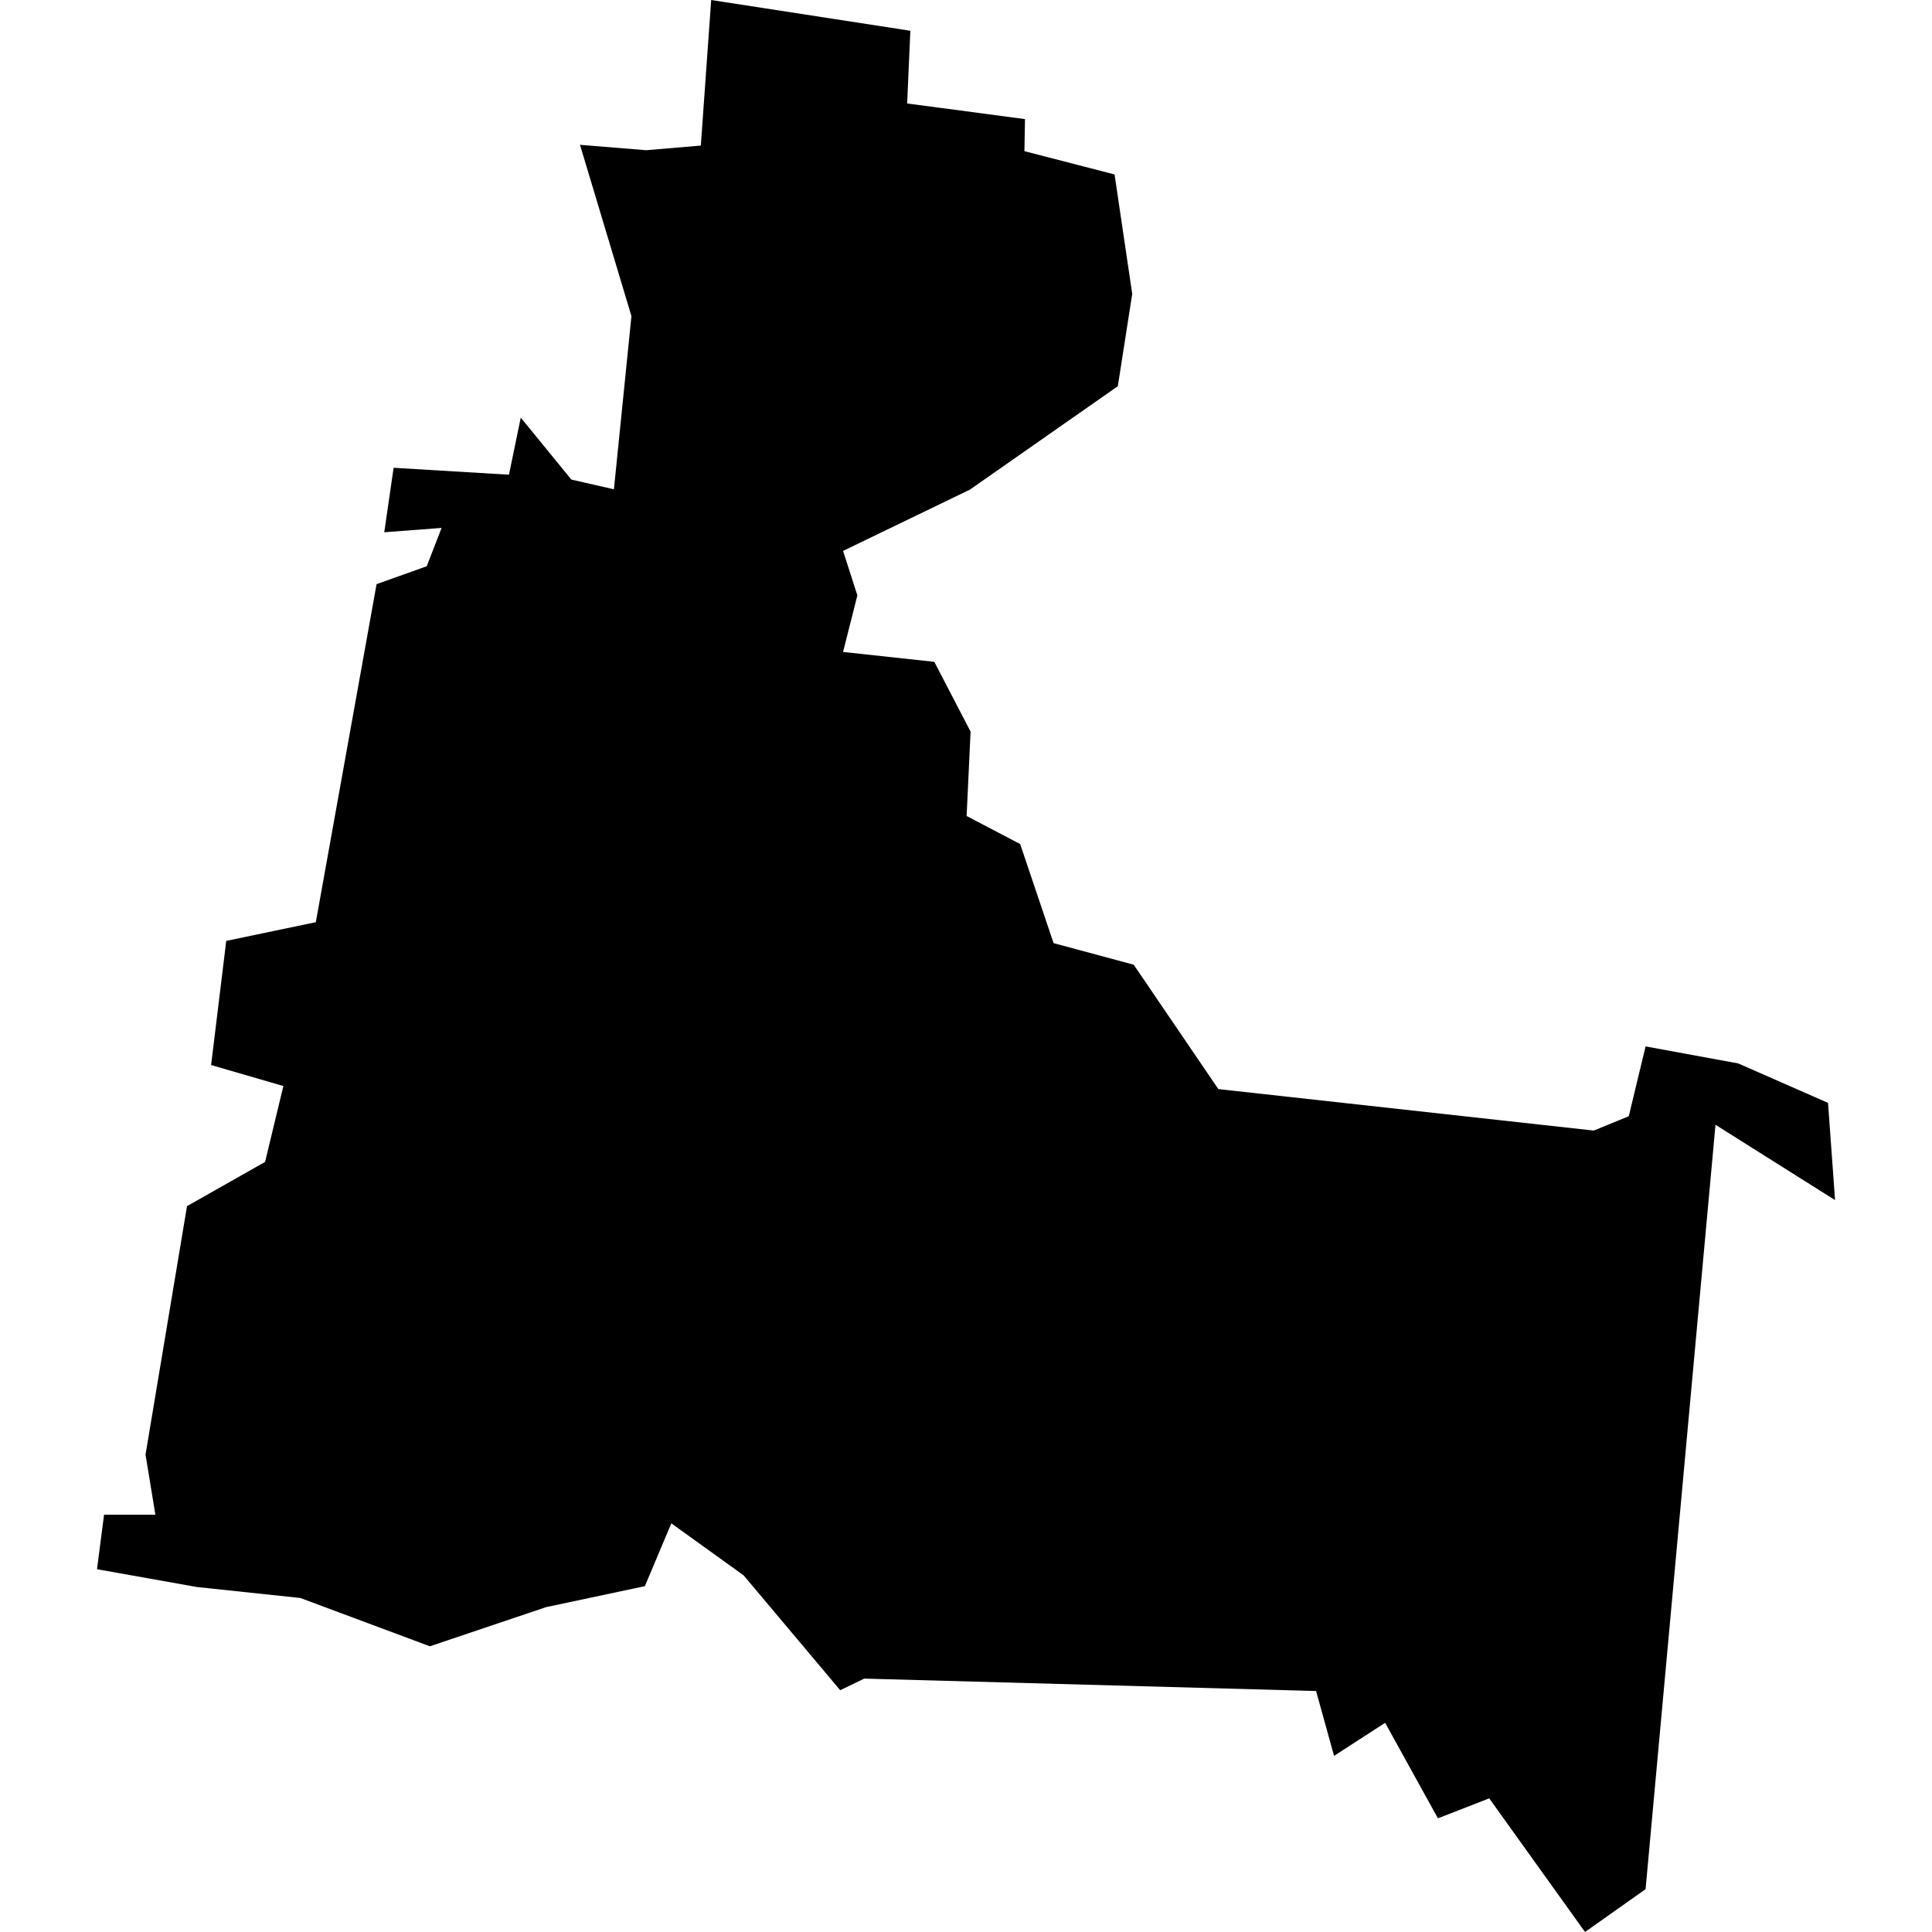 <?xml version="1.0" standalone="no"?>
<!DOCTYPE svg PUBLIC "-//W3C//DTD SVG 20010904//EN"
 "http://www.w3.org/TR/2001/REC-SVG-20010904/DTD/svg10.dtd">
<svg version="1.0" xmlns="http://www.w3.org/2000/svg"
 width="1024pt" height="1024pt" viewBox="-512 -512 1024 1024"
 preserveAspectRatio="xMidYMid meet">
  <path d="M444.308 222.167l1.078 3.589-.367 3.629-.892-.204-1.06-1.298-.247 1.196-2.417-.145-.196 1.351 1.201-.091-.311.803-1.051.375-1.273 7.083-1.877.392-.317 2.601 1.514.44-.383 1.59-1.636.927-.869 5.205.206 1.259h-1.075l-.148 1.143 2.094.373 2.167.23 2.714 1.012 2.433-.82 2.071-.44.555-1.316 1.515 1.09 2.023 2.406.504-.243 9.467.26.377 1.359 1.07-.693 1.106 2.001 1.075-.418 2.007 2.8 1.269-.897L468.1 242.7l2.505 1.578-.147-2.037-1.883-.827-1.94-.356-.352 1.463-.734.3-7.866-.869-1.773-2.606-1.679-.452-.7-2.076-1.122-.588.083-1.768-.76-1.462-1.912-.207.3-1.186-.3-.931 2.659-1.285 3.098-2.166.302-1.934-.37-2.503-1.889-.488.012-.671-2.469-.329.067-1.523-4.173-.644-.217 3.05-1.145.097-1.387-.113z" transform="scale(25.296) translate(-452.396 -239.373)"></path>
</svg>
